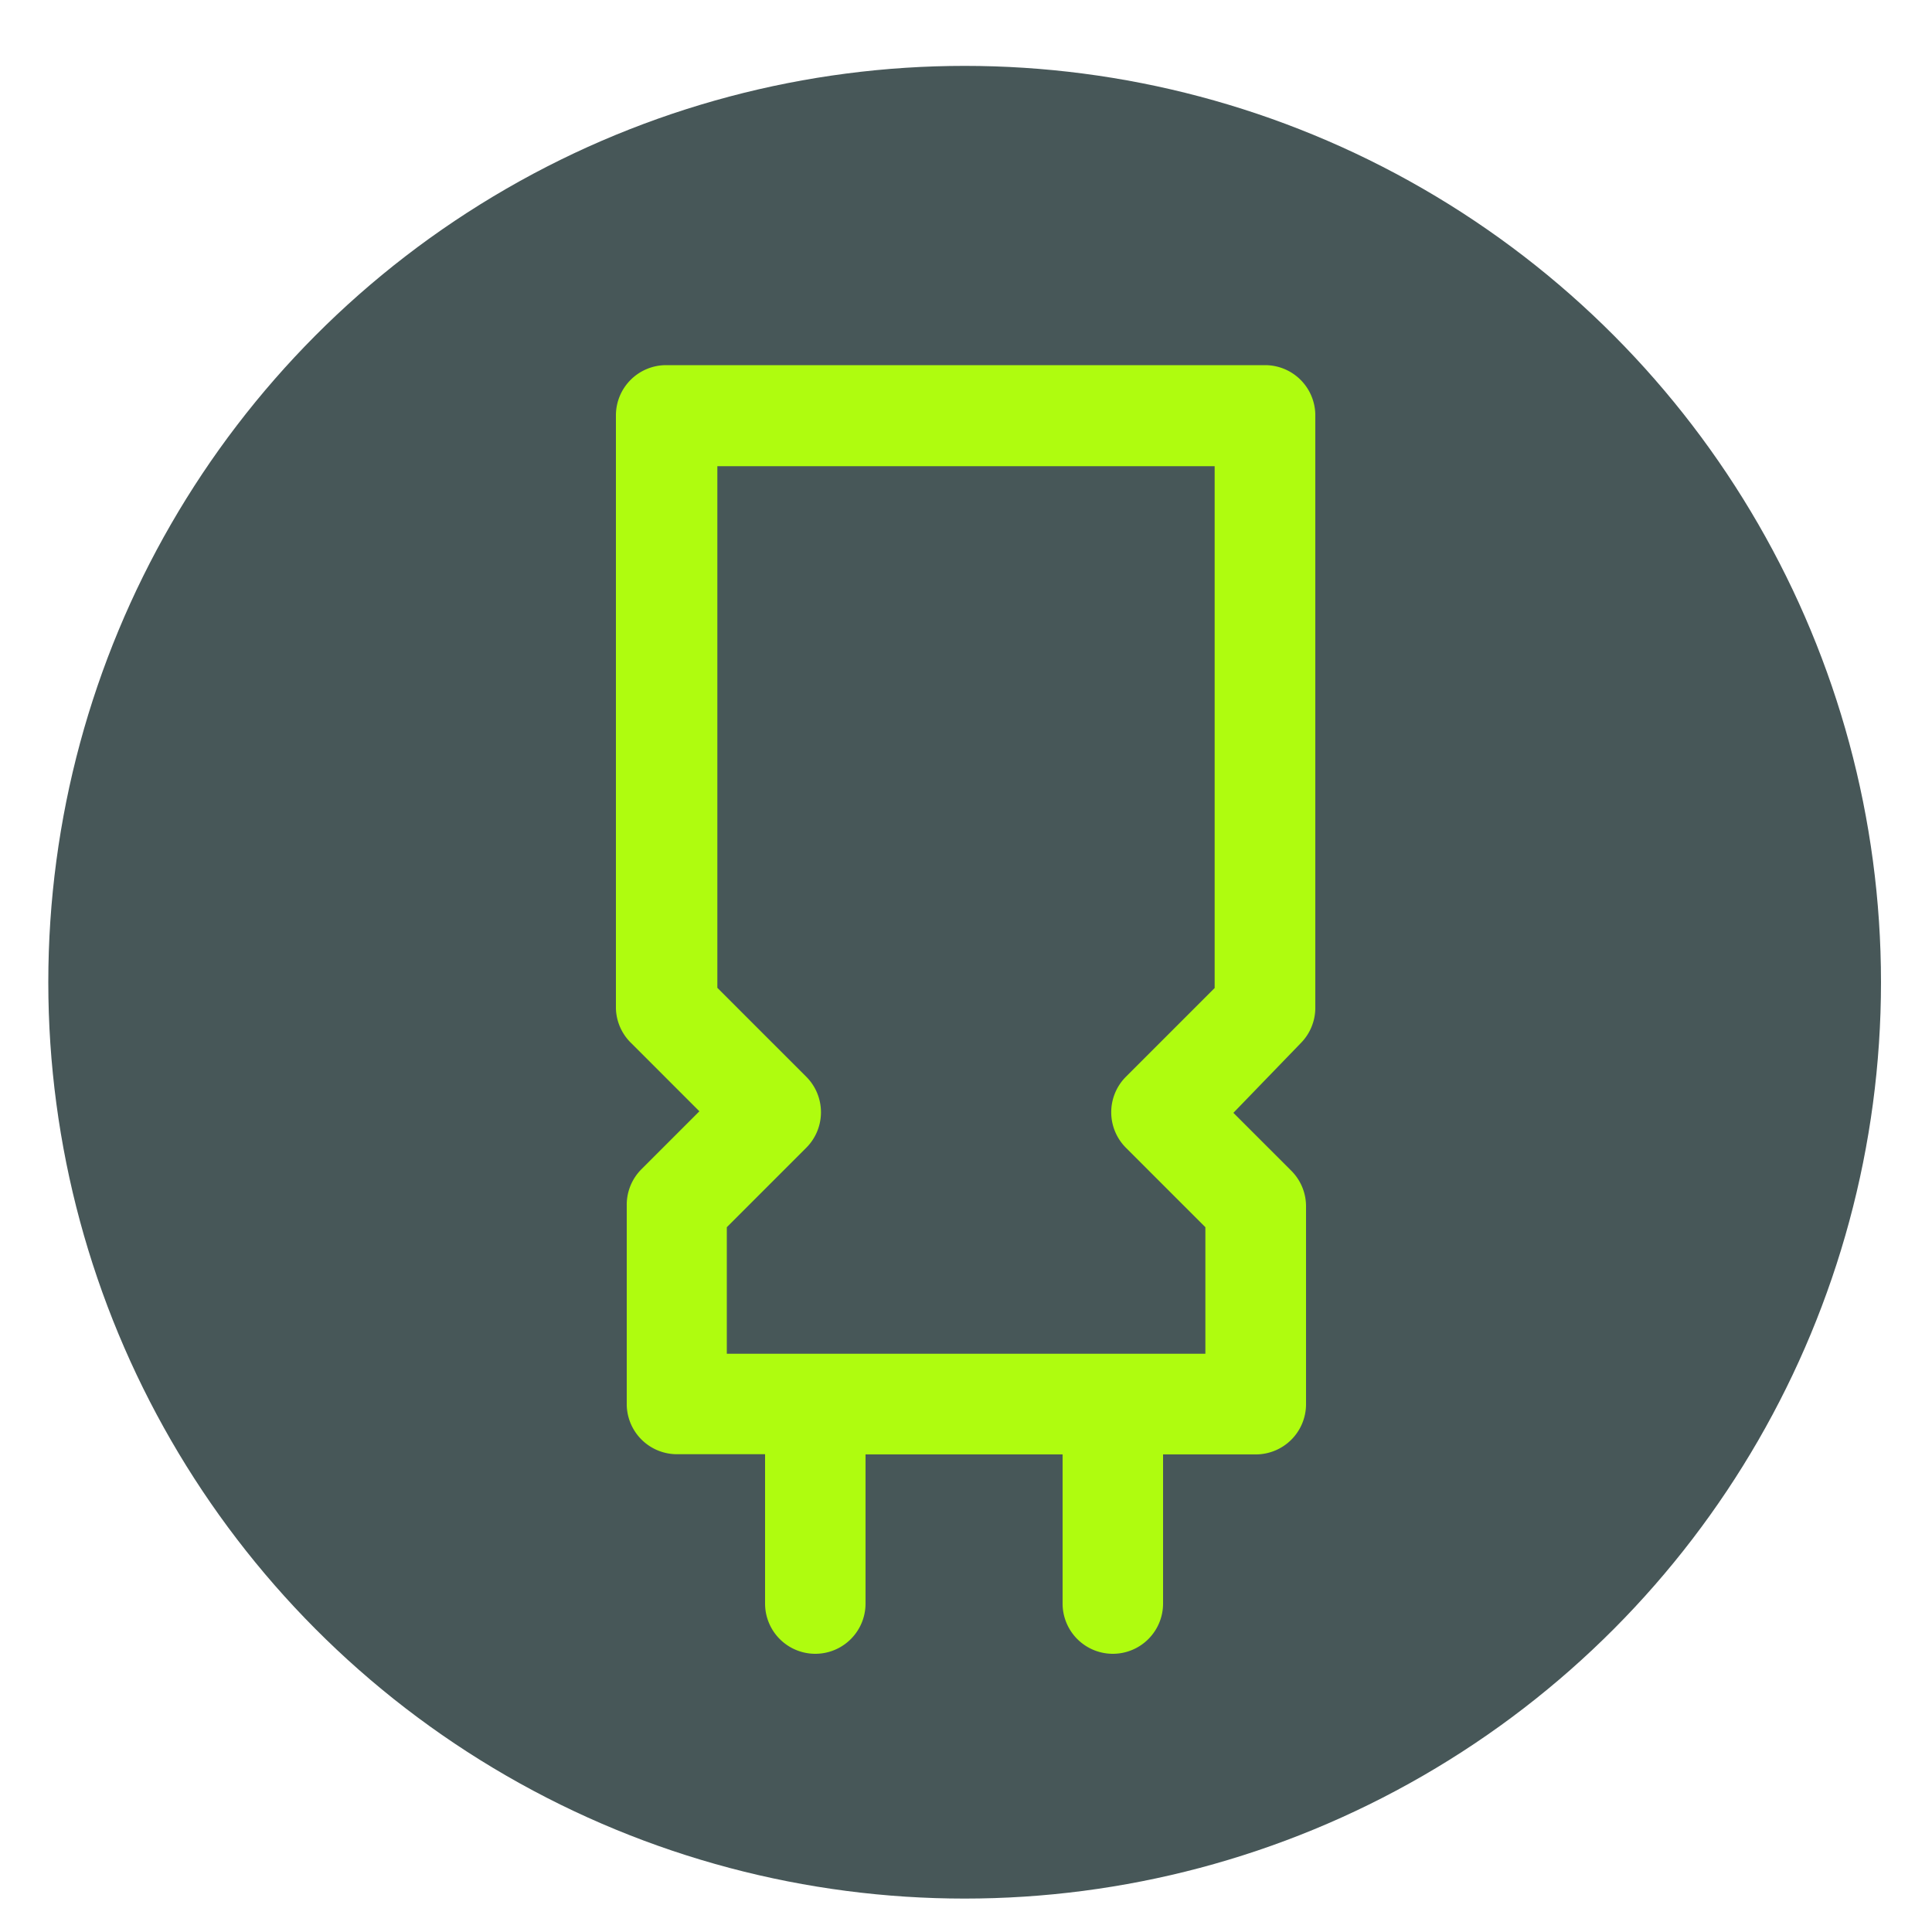 <svg id="Capa_1" data-name="Capa 1" xmlns="http://www.w3.org/2000/svg" viewBox="0 0 100 100"><defs><style>.cls-1{fill:#475758;}.cls-2{fill:#affc0f;}</style></defs><title>Reactivos</title><circle class="cls-1" cx="49.93" cy="50.84" r="47.43"/><path class="cls-2" d="M68.08,52.21V21.5a2.6,2.6,0,0,0-2.6-2.6h-31a2.6,2.6,0,0,0-2.6,2.6v30.7A2.6,2.6,0,0,0,32.68,54l3.52,3.52-3,3a2.6,2.6,0,0,0-.76,1.84V72.67a2.6,2.6,0,0,0,2.6,2.6H39.6V83a2.6,2.6,0,0,0,5.2,0V75.28H55V83a2.6,2.6,0,0,0,5.2,0V75.28H65a2.6,2.6,0,0,0,2.6-2.6V62.44a2.6,2.6,0,0,0-.76-1.84l-3-3L67.32,54a2.6,2.6,0,0,0,.76-1.84h0Zm-5.2-1.08-4.6,4.6a2.6,2.6,0,0,0,0,3.68l4.11,4.11v6.55H37.62V63.52l4.11-4.11a2.6,2.6,0,0,0,0-3.68l-4.6-4.6v-27H62.87v27Zm0,0"/></svg>